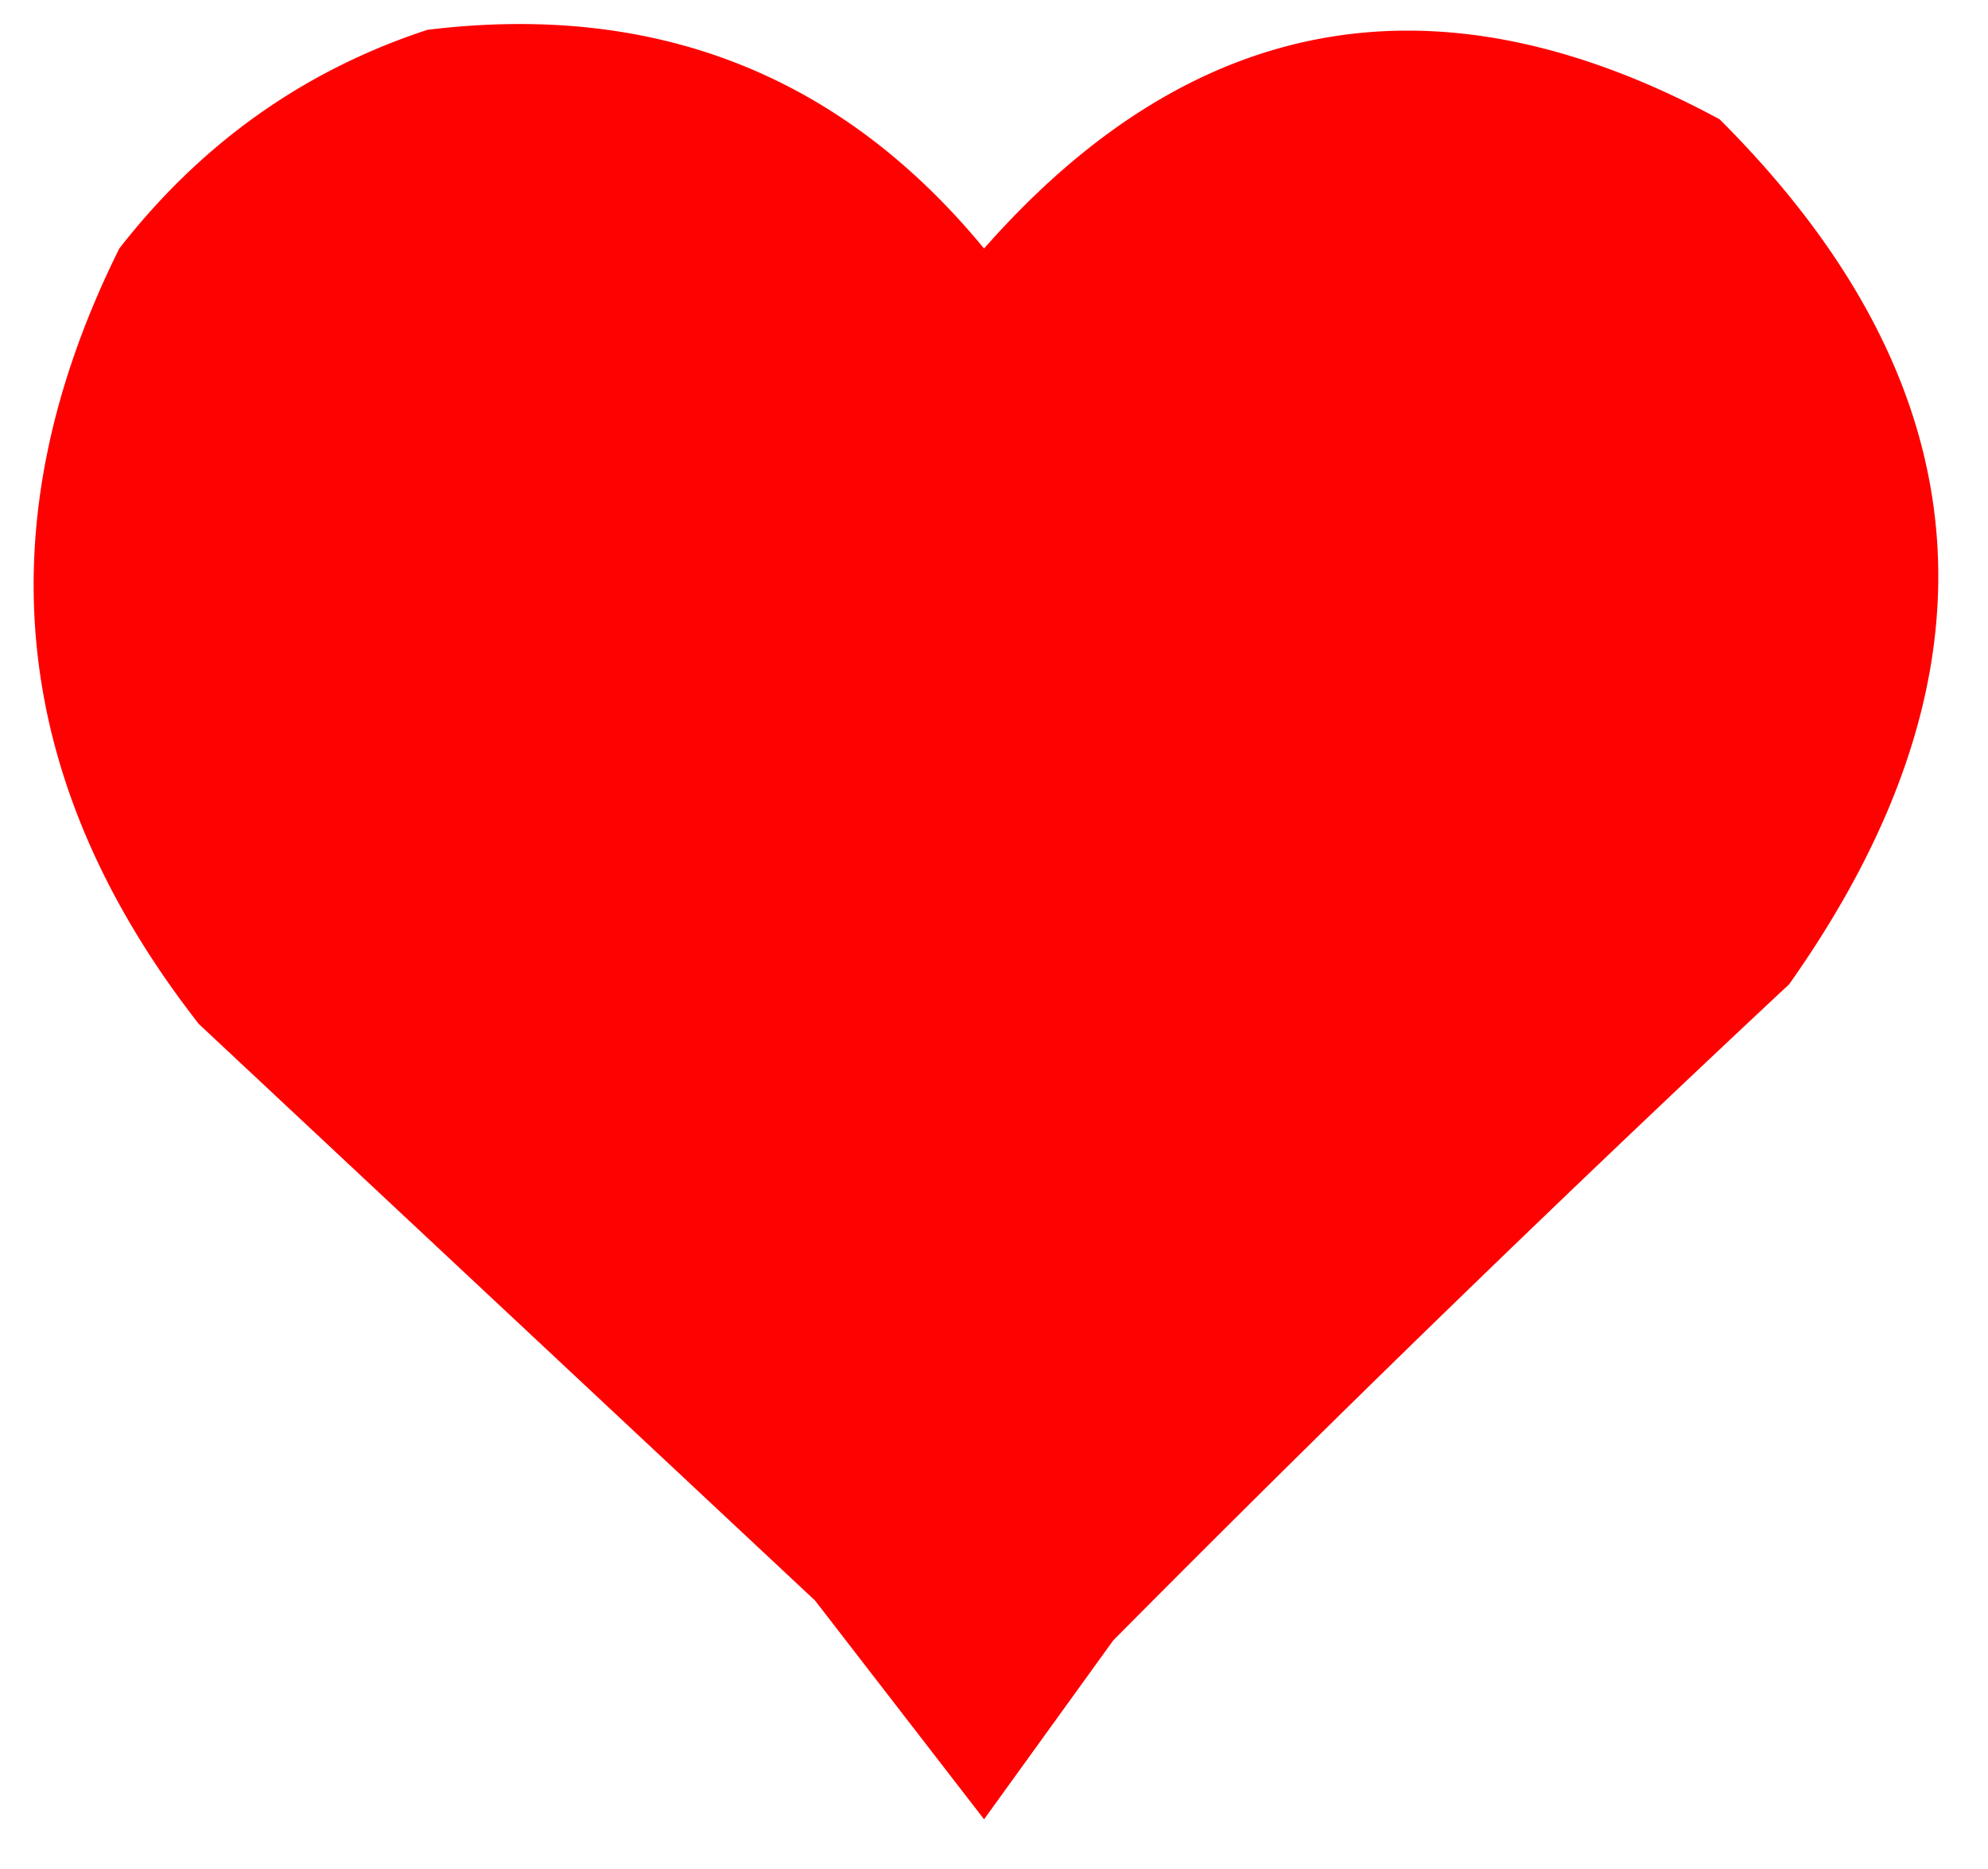 <svg xmlns="http://www.w3.org/2000/svg" width="100" height="94" style="shape-rendering:geometricPrecision;text-rendering:geometricPrecision;image-rendering:optimizeQuality;fill-rule:evenodd;clip-rule:evenodd"><path fill="#fe0000" d="M21.5 1.5q17.215-2.106 28 11Q65.3-5.45 86.5 6q20.082 20.046 3.5 43.5a1252 1252 0 0 0-34 33l-6.5 9-8.5-11-31-29q-14.29-18.294-4-39 6.19-7.947 15.5-11" style="opacity:.989"/></svg>